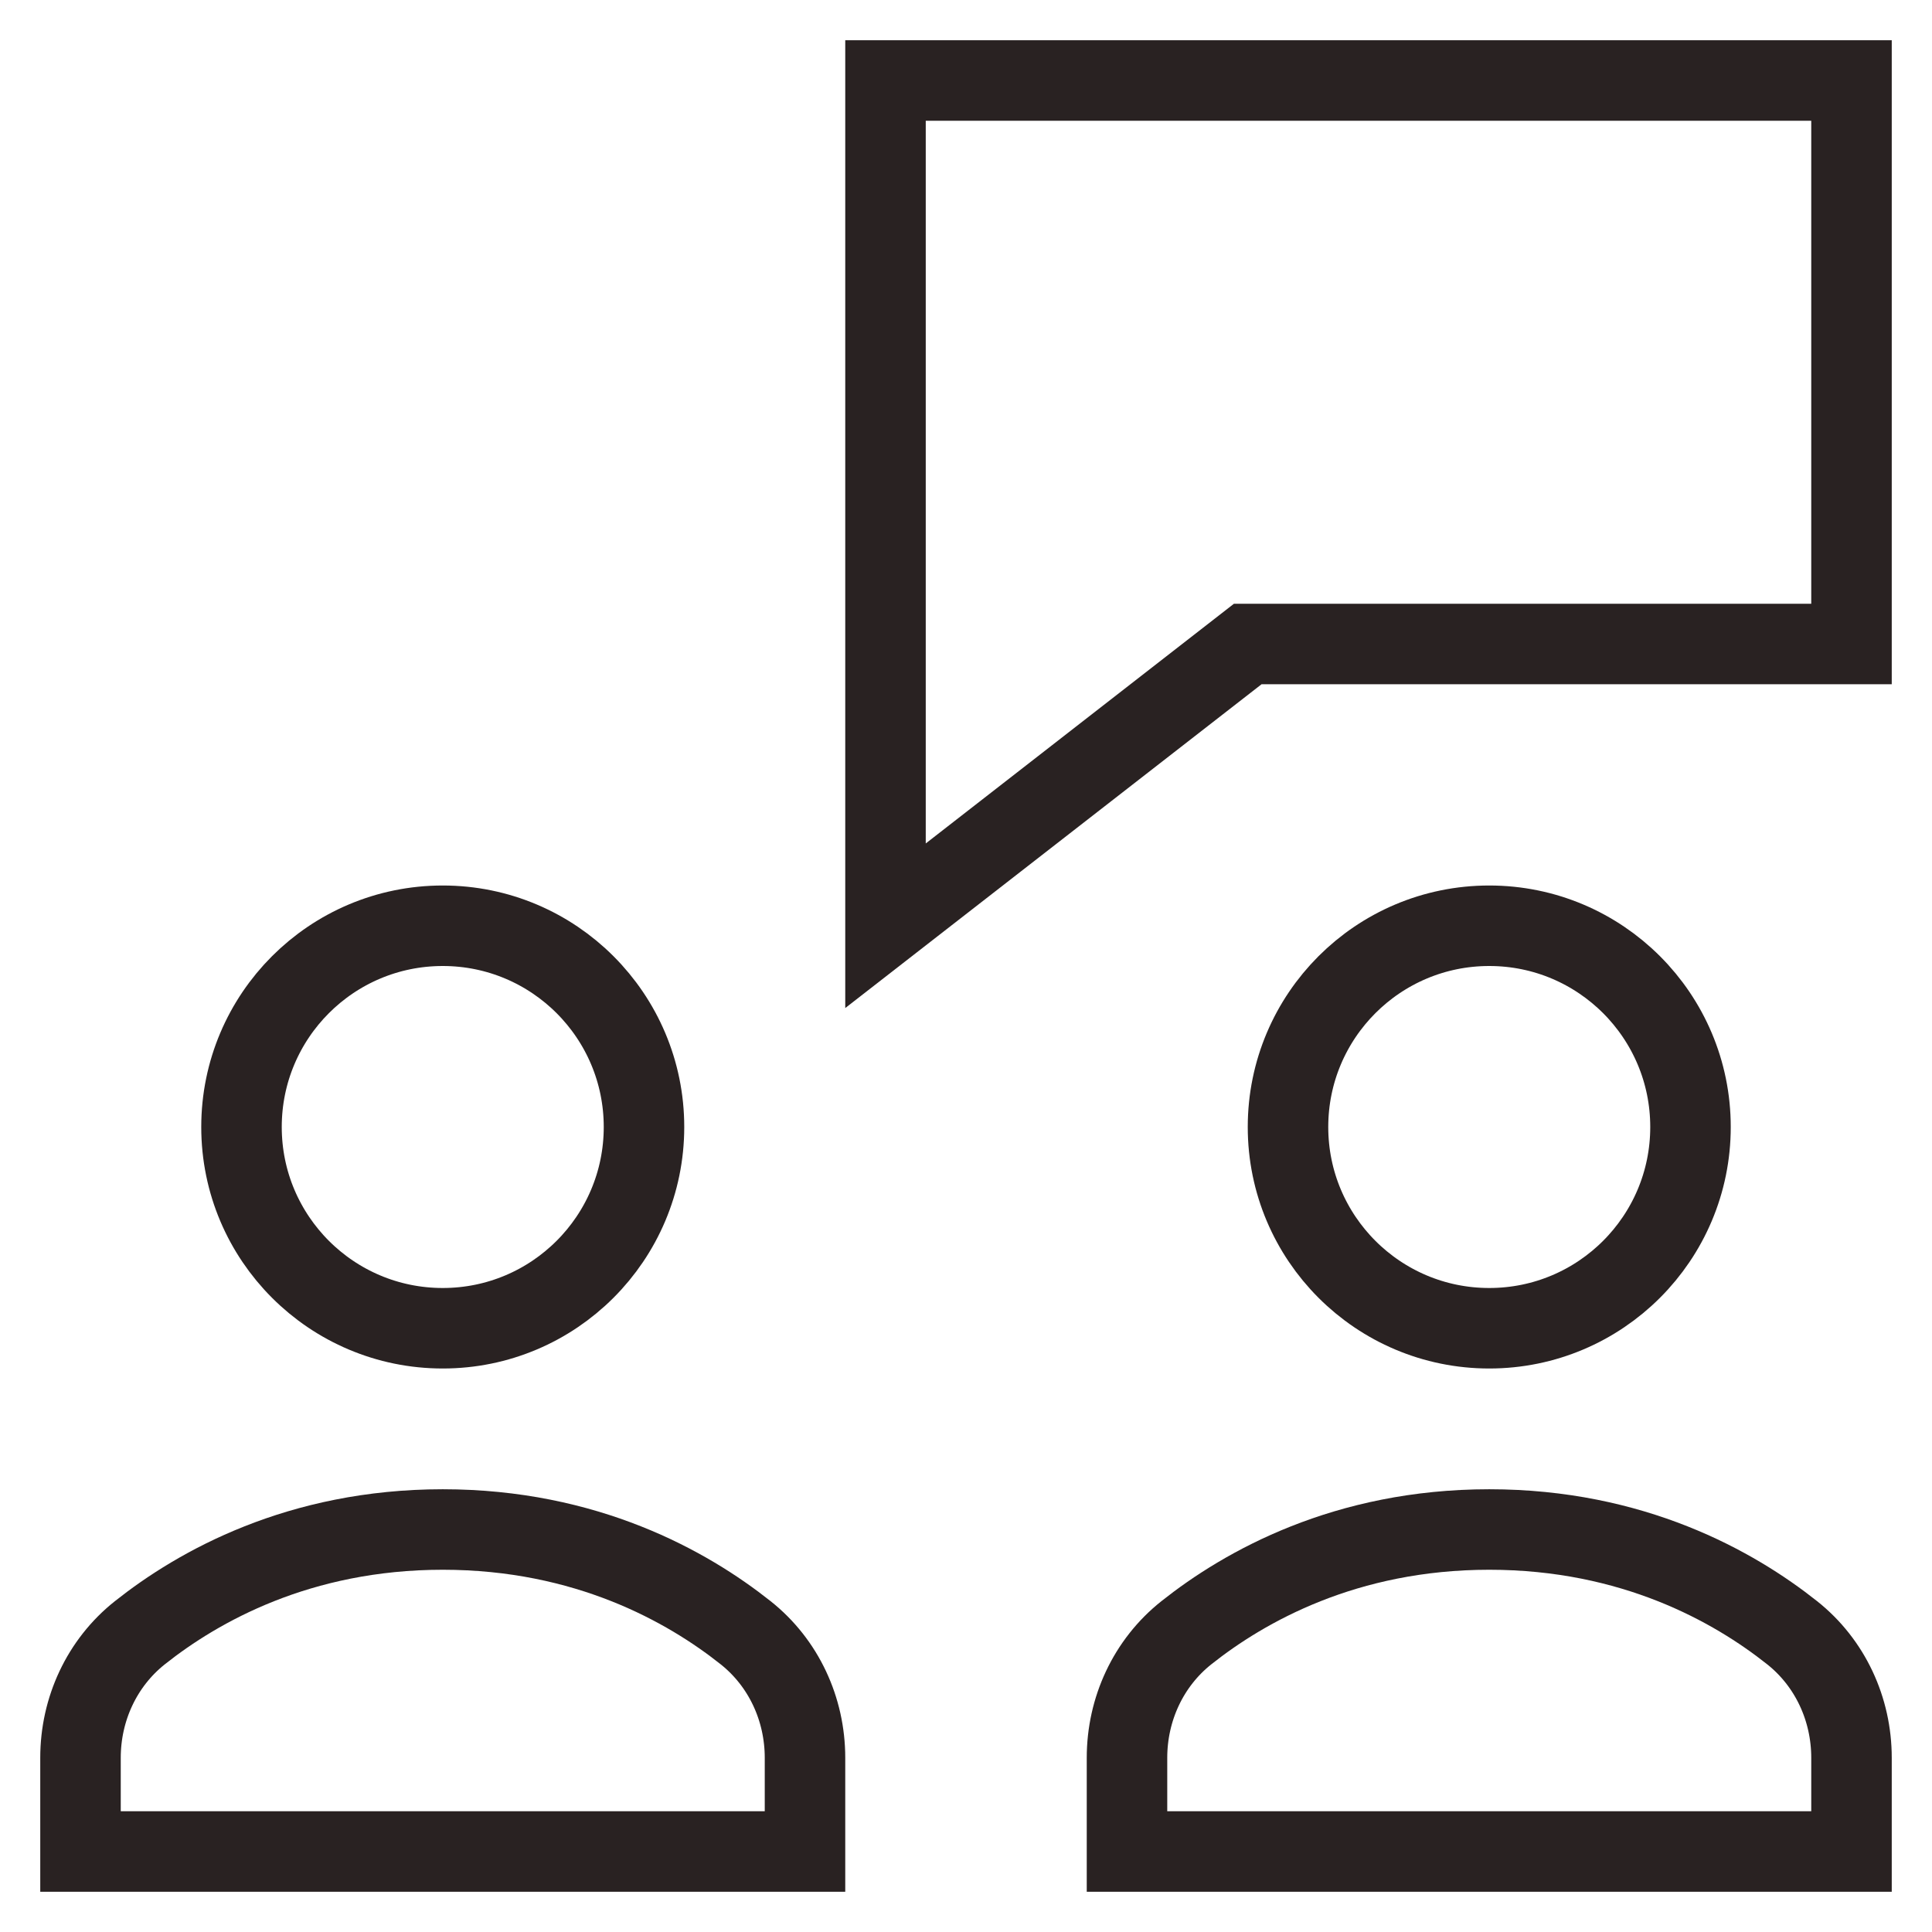 <svg xmlns="http://www.w3.org/2000/svg" viewBox="0 0 48 48"><title>b meeting 2</title><g class="nc-icon-wrapper" stroke-linecap="square" stroke-linejoin="miter" stroke-width="2" fill="#292222" stroke="#292222"><polygon data-color="color-2" fill="none" stroke-miterlimit="10" points=" 46,2 22,2 22,23 31,16 46,16 "/> <path fill="none" stroke="#292222" stroke-miterlimit="10" d="M20,43.672 c0-1.208-0.529-2.357-1.476-3.108C17.078,39.416,14.57,38,11,38s-6.078,1.416-7.524,2.564C2.529,41.315,2,42.464,2,43.672V46h18 V43.672z"/> <circle fill="none" stroke="#292222" stroke-miterlimit="10" cx="11" cy="28" r="5"/> <path fill="none" stroke="#292222" stroke-miterlimit="10" d="M46,43.672 c0-1.208-0.529-2.357-1.476-3.108C43.078,39.416,40.57,38,37,38s-6.078,1.416-7.524,2.564C28.529,41.315,28,42.464,28,43.672V46h18 V43.672z"/> <circle fill="none" stroke="#292222" stroke-miterlimit="10" cx="37" cy="28" r="5"/></g></svg>